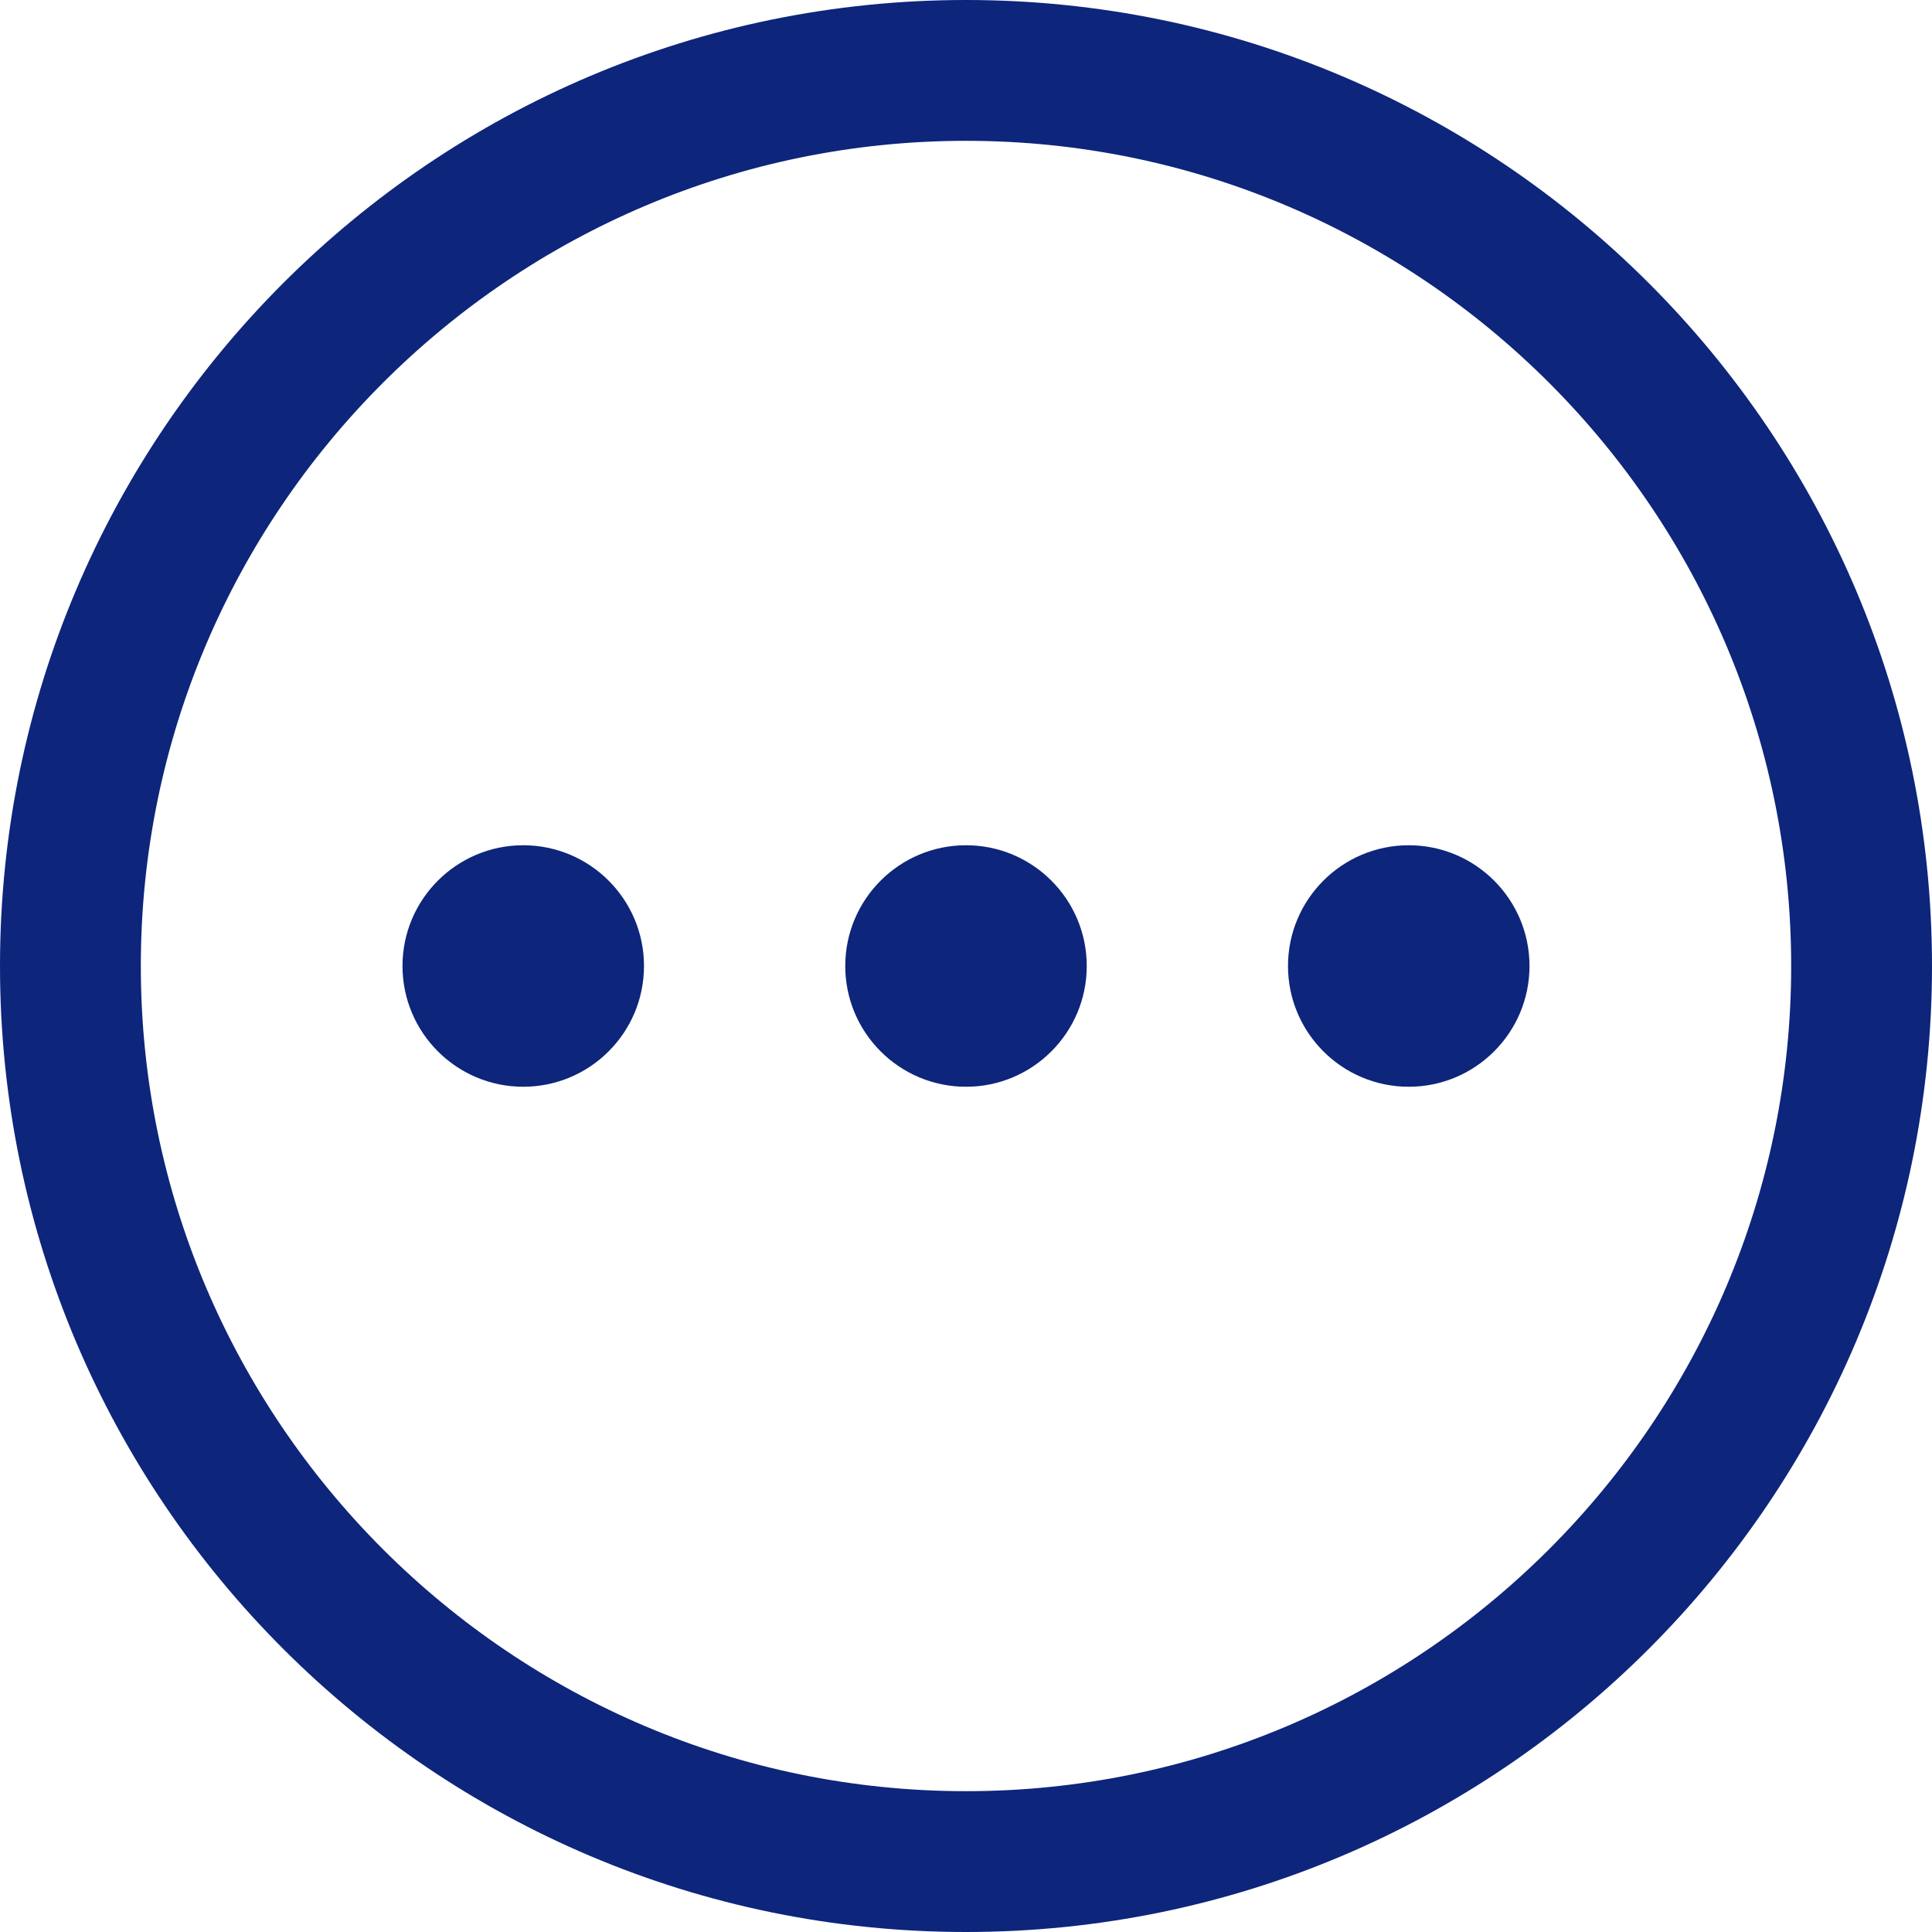 <svg width="18" height="18" viewBox="0 0 18 18" fill="none" xmlns="http://www.w3.org/2000/svg">
<path d="M9 1.312C13.238 1.312 16.688 4.763 16.688 9C16.688 13.238 13.238 16.688 9 16.688C4.763 16.688 1.312 13.238 1.312 9C1.312 4.763 4.763 1.312 9 1.312ZM9 0C4.035 0 0 4.035 0 9C0 13.965 4.035 18 9 18C13.965 18 18 13.965 18 9C18 4.035 13.965 0 9 0Z" fill="#0D257B"/>
<path d="M4.875 10.125C5.496 10.125 6 9.621 6 9C6 8.379 5.496 7.875 4.875 7.875C4.254 7.875 3.75 8.379 3.75 9C3.75 9.621 4.254 10.125 4.875 10.125Z" fill="#0D257B"/>
<path d="M9 10.125C9.621 10.125 10.125 9.621 10.125 9C10.125 8.379 9.621 7.875 9 7.875C8.379 7.875 7.875 8.379 7.875 9C7.875 9.621 8.379 10.125 9 10.125Z" fill="#0D257B"/>
<path d="M13.125 10.125C13.746 10.125 14.25 9.621 14.25 9C14.25 8.379 13.746 7.875 13.125 7.875C12.504 7.875 12 8.379 12 9C12 9.621 12.504 10.125 13.125 10.125Z" fill="#0D257B"/>
</svg>
